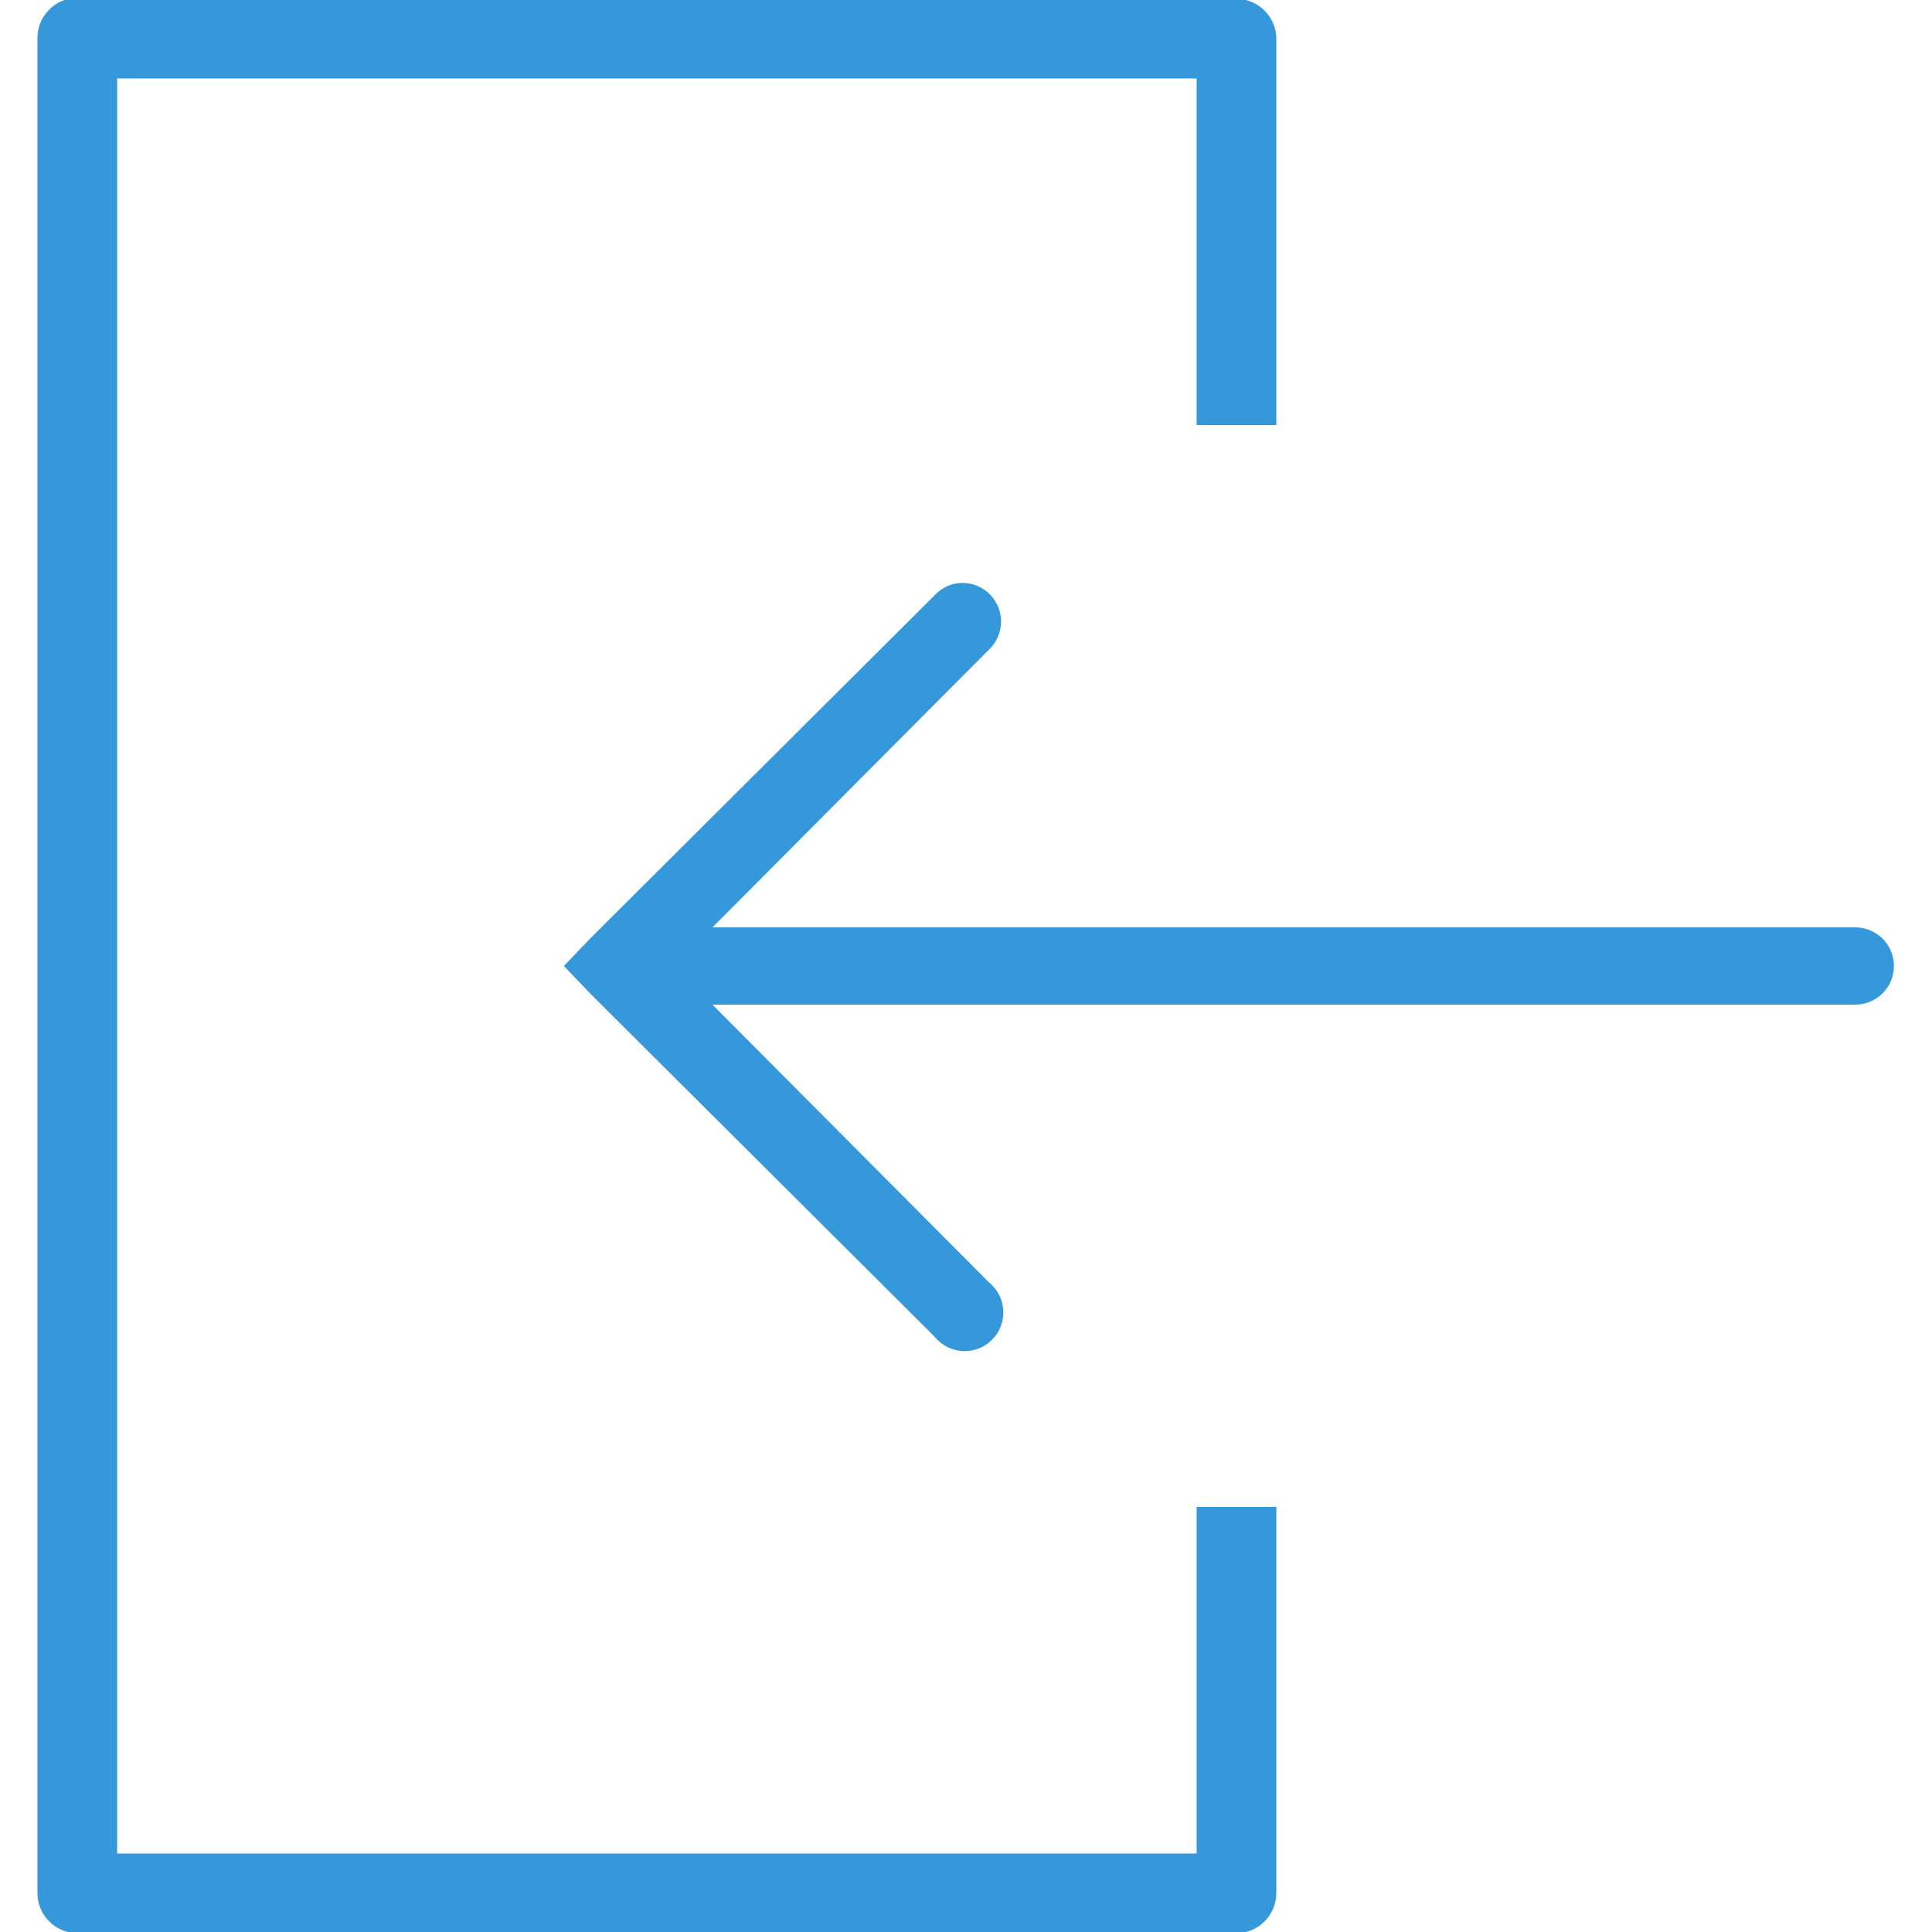 <svg fill="#3498db" xmlns="http://www.w3.org/2000/svg" viewBox="0 0 50 50" width="500px" height="500px"><path d="M 1.781 -0.031 C 1.301 0.078 0.961 0.508 0.969 1 L 0.969 49 C 0.973 49.566 1.434 50.027 2 50.031 L 32 50.031 C 32.566 50.027 33.027 49.566 33.031 49 L 33.031 39 L 30.969 39 L 30.969 47.969 L 3.031 47.969 L 3.031 2.031 L 30.969 2.031 L 30.969 11 L 33.031 11 L 33.031 1 C 33.027 0.434 32.566 -0.027 32 -0.031 L 2 -0.031 C 1.926 -0.039 1.855 -0.039 1.781 -0.031 Z M 24.781 15.094 C 24.555 15.125 24.344 15.238 24.188 15.406 L 15.281 24.281 L 14.594 25 L 15.281 25.719 L 24.188 34.594 C 24.43 34.891 24.816 35.027 25.191 34.941 C 25.562 34.855 25.855 34.562 25.941 34.191 C 26.027 33.816 25.891 33.43 25.594 33.188 L 18.438 26 L 48 26 C 48.359 26.004 48.695 25.816 48.879 25.504 C 49.059 25.191 49.059 24.809 48.879 24.496 C 48.695 24.184 48.359 23.996 48 24 L 18.438 24 L 25.594 16.812 C 25.906 16.516 25.996 16.051 25.812 15.66 C 25.625 15.266 25.211 15.039 24.781 15.094 Z"/></svg>